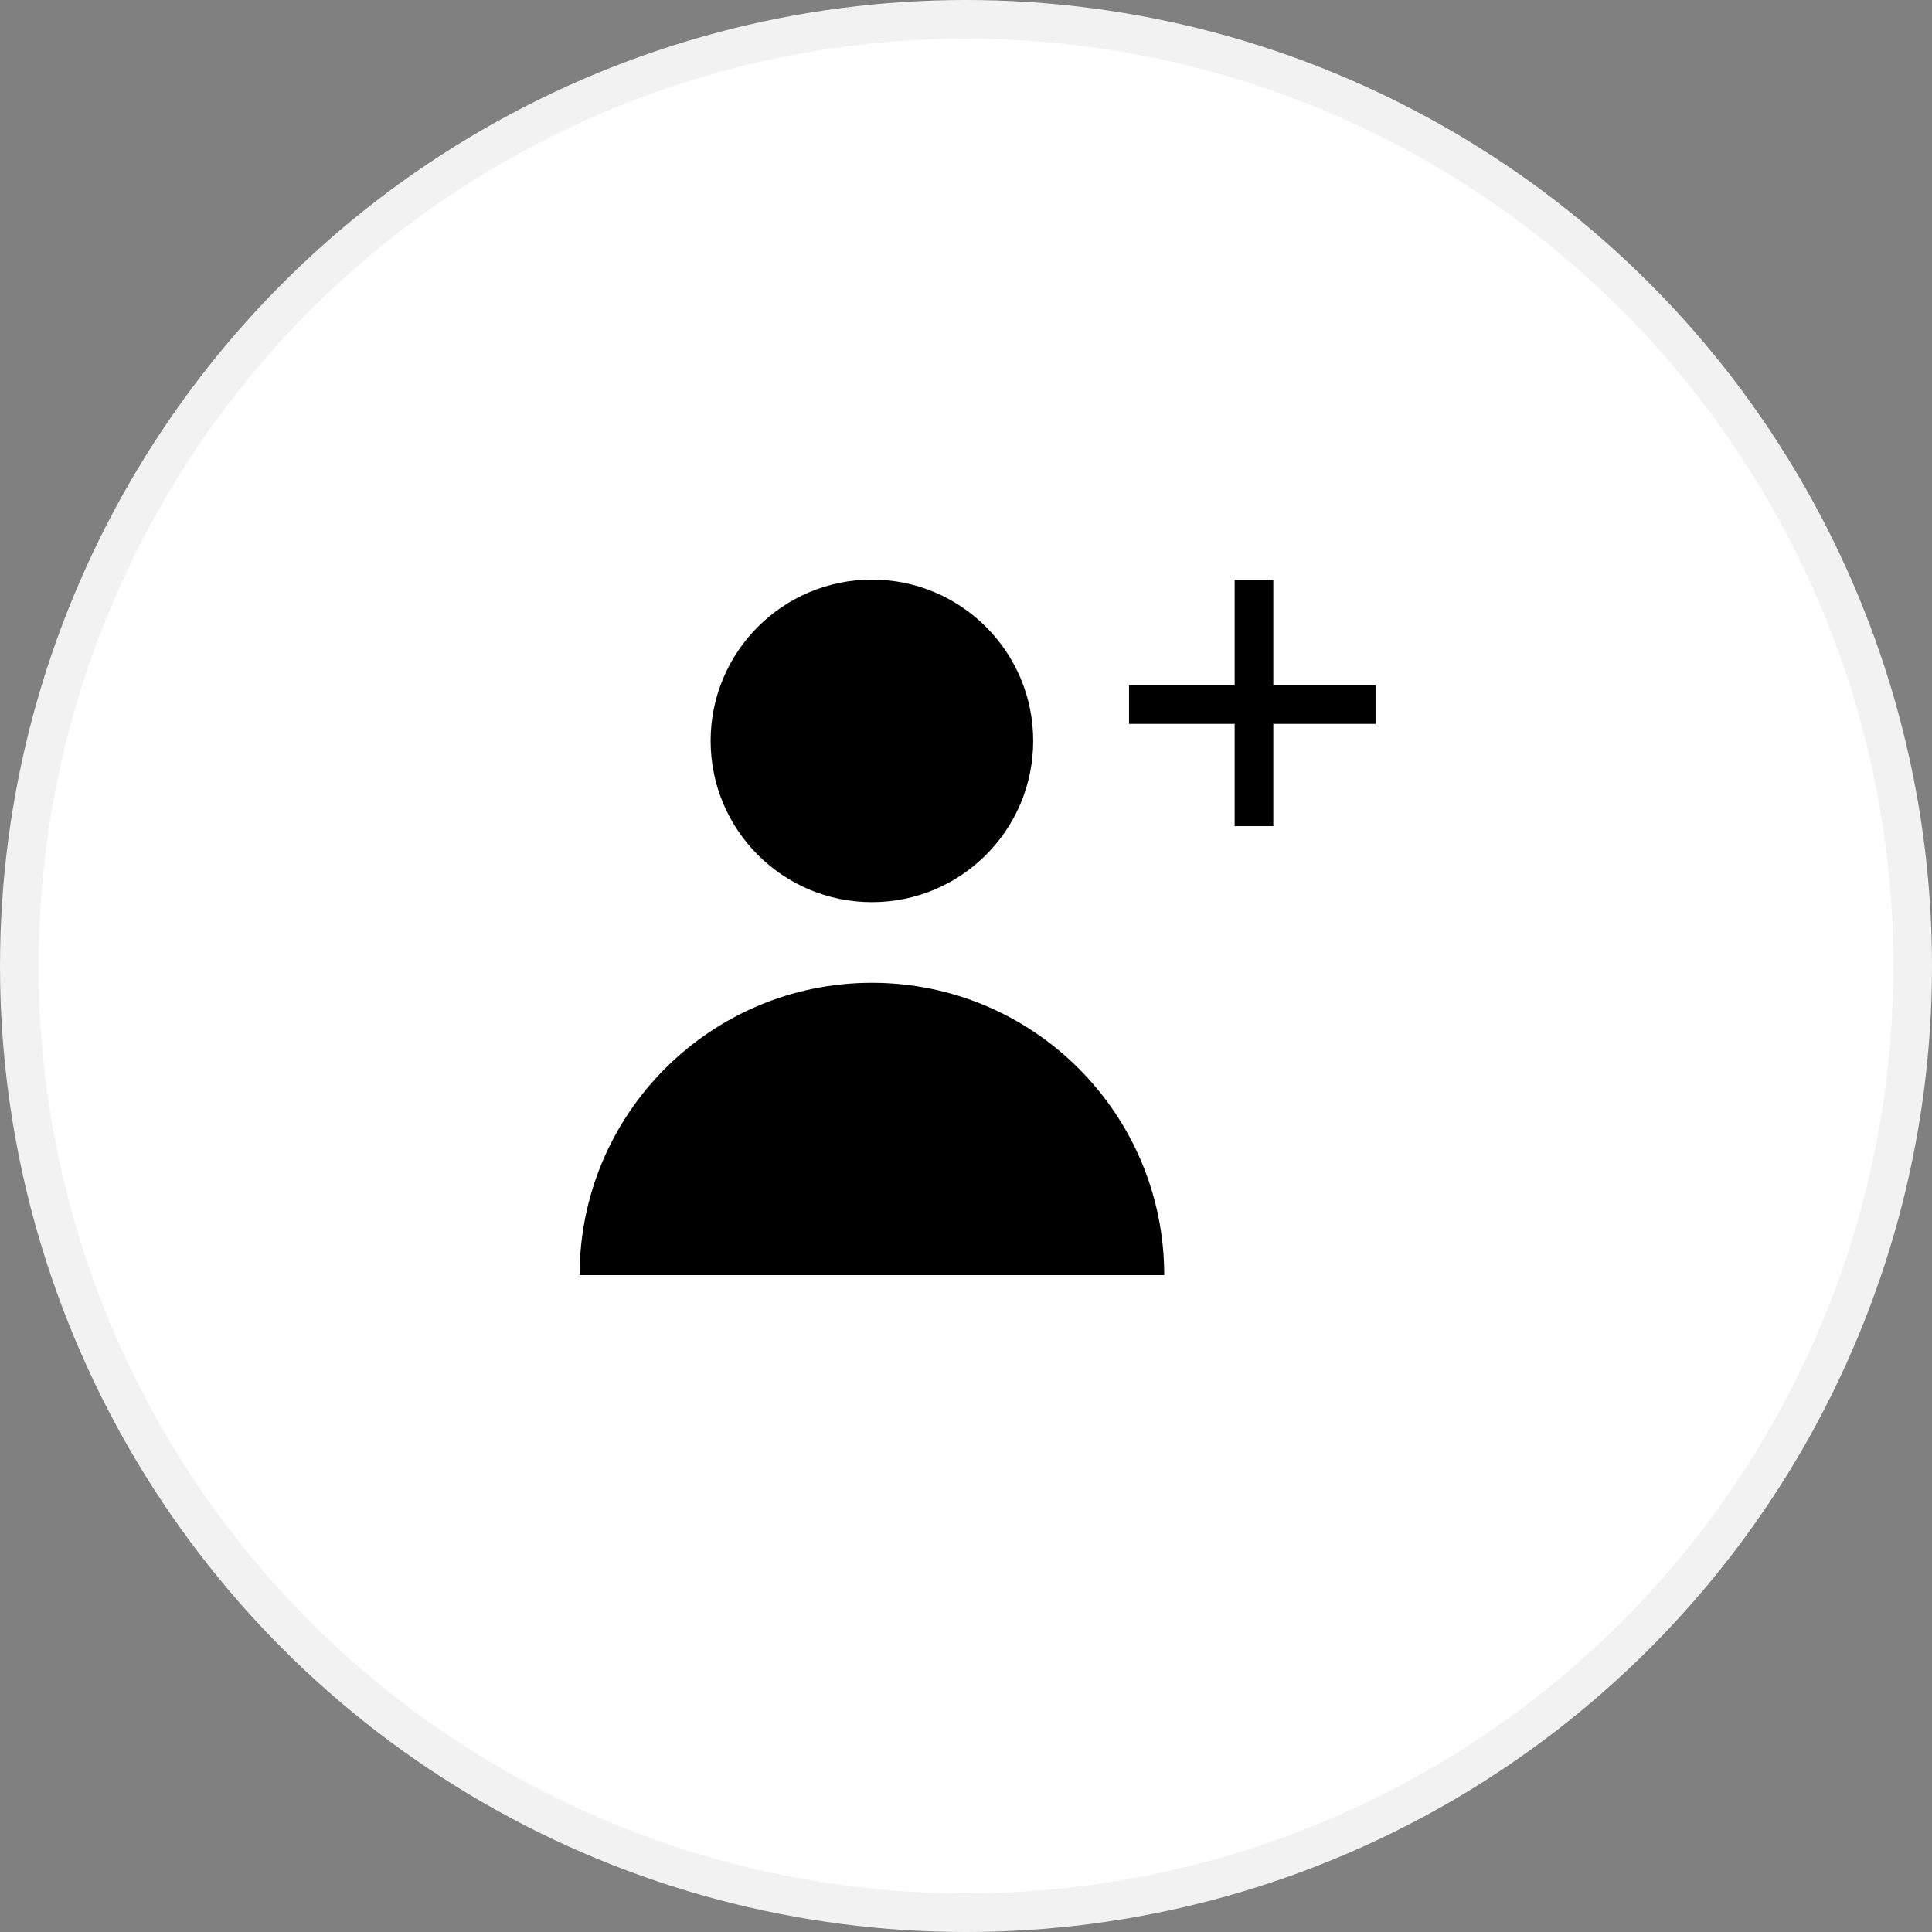 <svg width="50" height="50" viewBox="0 0 50 50" fill="none" xmlns="http://www.w3.org/2000/svg">
<rect x="0" y="0" width="50" height="50" fill="#808080" stroke="none"/>
<circle cx="25" cy="25" r="24.5" fill="white" stroke="#F2F2F2"/>
<path d="M22.565 23.348C20.26 23.348 18.391 21.479 18.391 19.174C18.391 16.869 20.26 15 22.565 15C24.87 15 26.739 16.869 26.739 19.174C26.739 21.479 24.87 23.348 22.565 23.348Z" fill="black"/>
<path d="M22.565 25.435C26.743 25.435 30.13 28.822 30.13 33H15C15 28.822 18.387 25.435 22.565 25.435Z" fill="black"/>
<line x1="32.453" y1="15" x2="32.453" y2="21.38" stroke="black"/>
<line x1="35.599" y1="18.234" x2="29.219" y2="18.234" stroke="black"/>
</svg>

